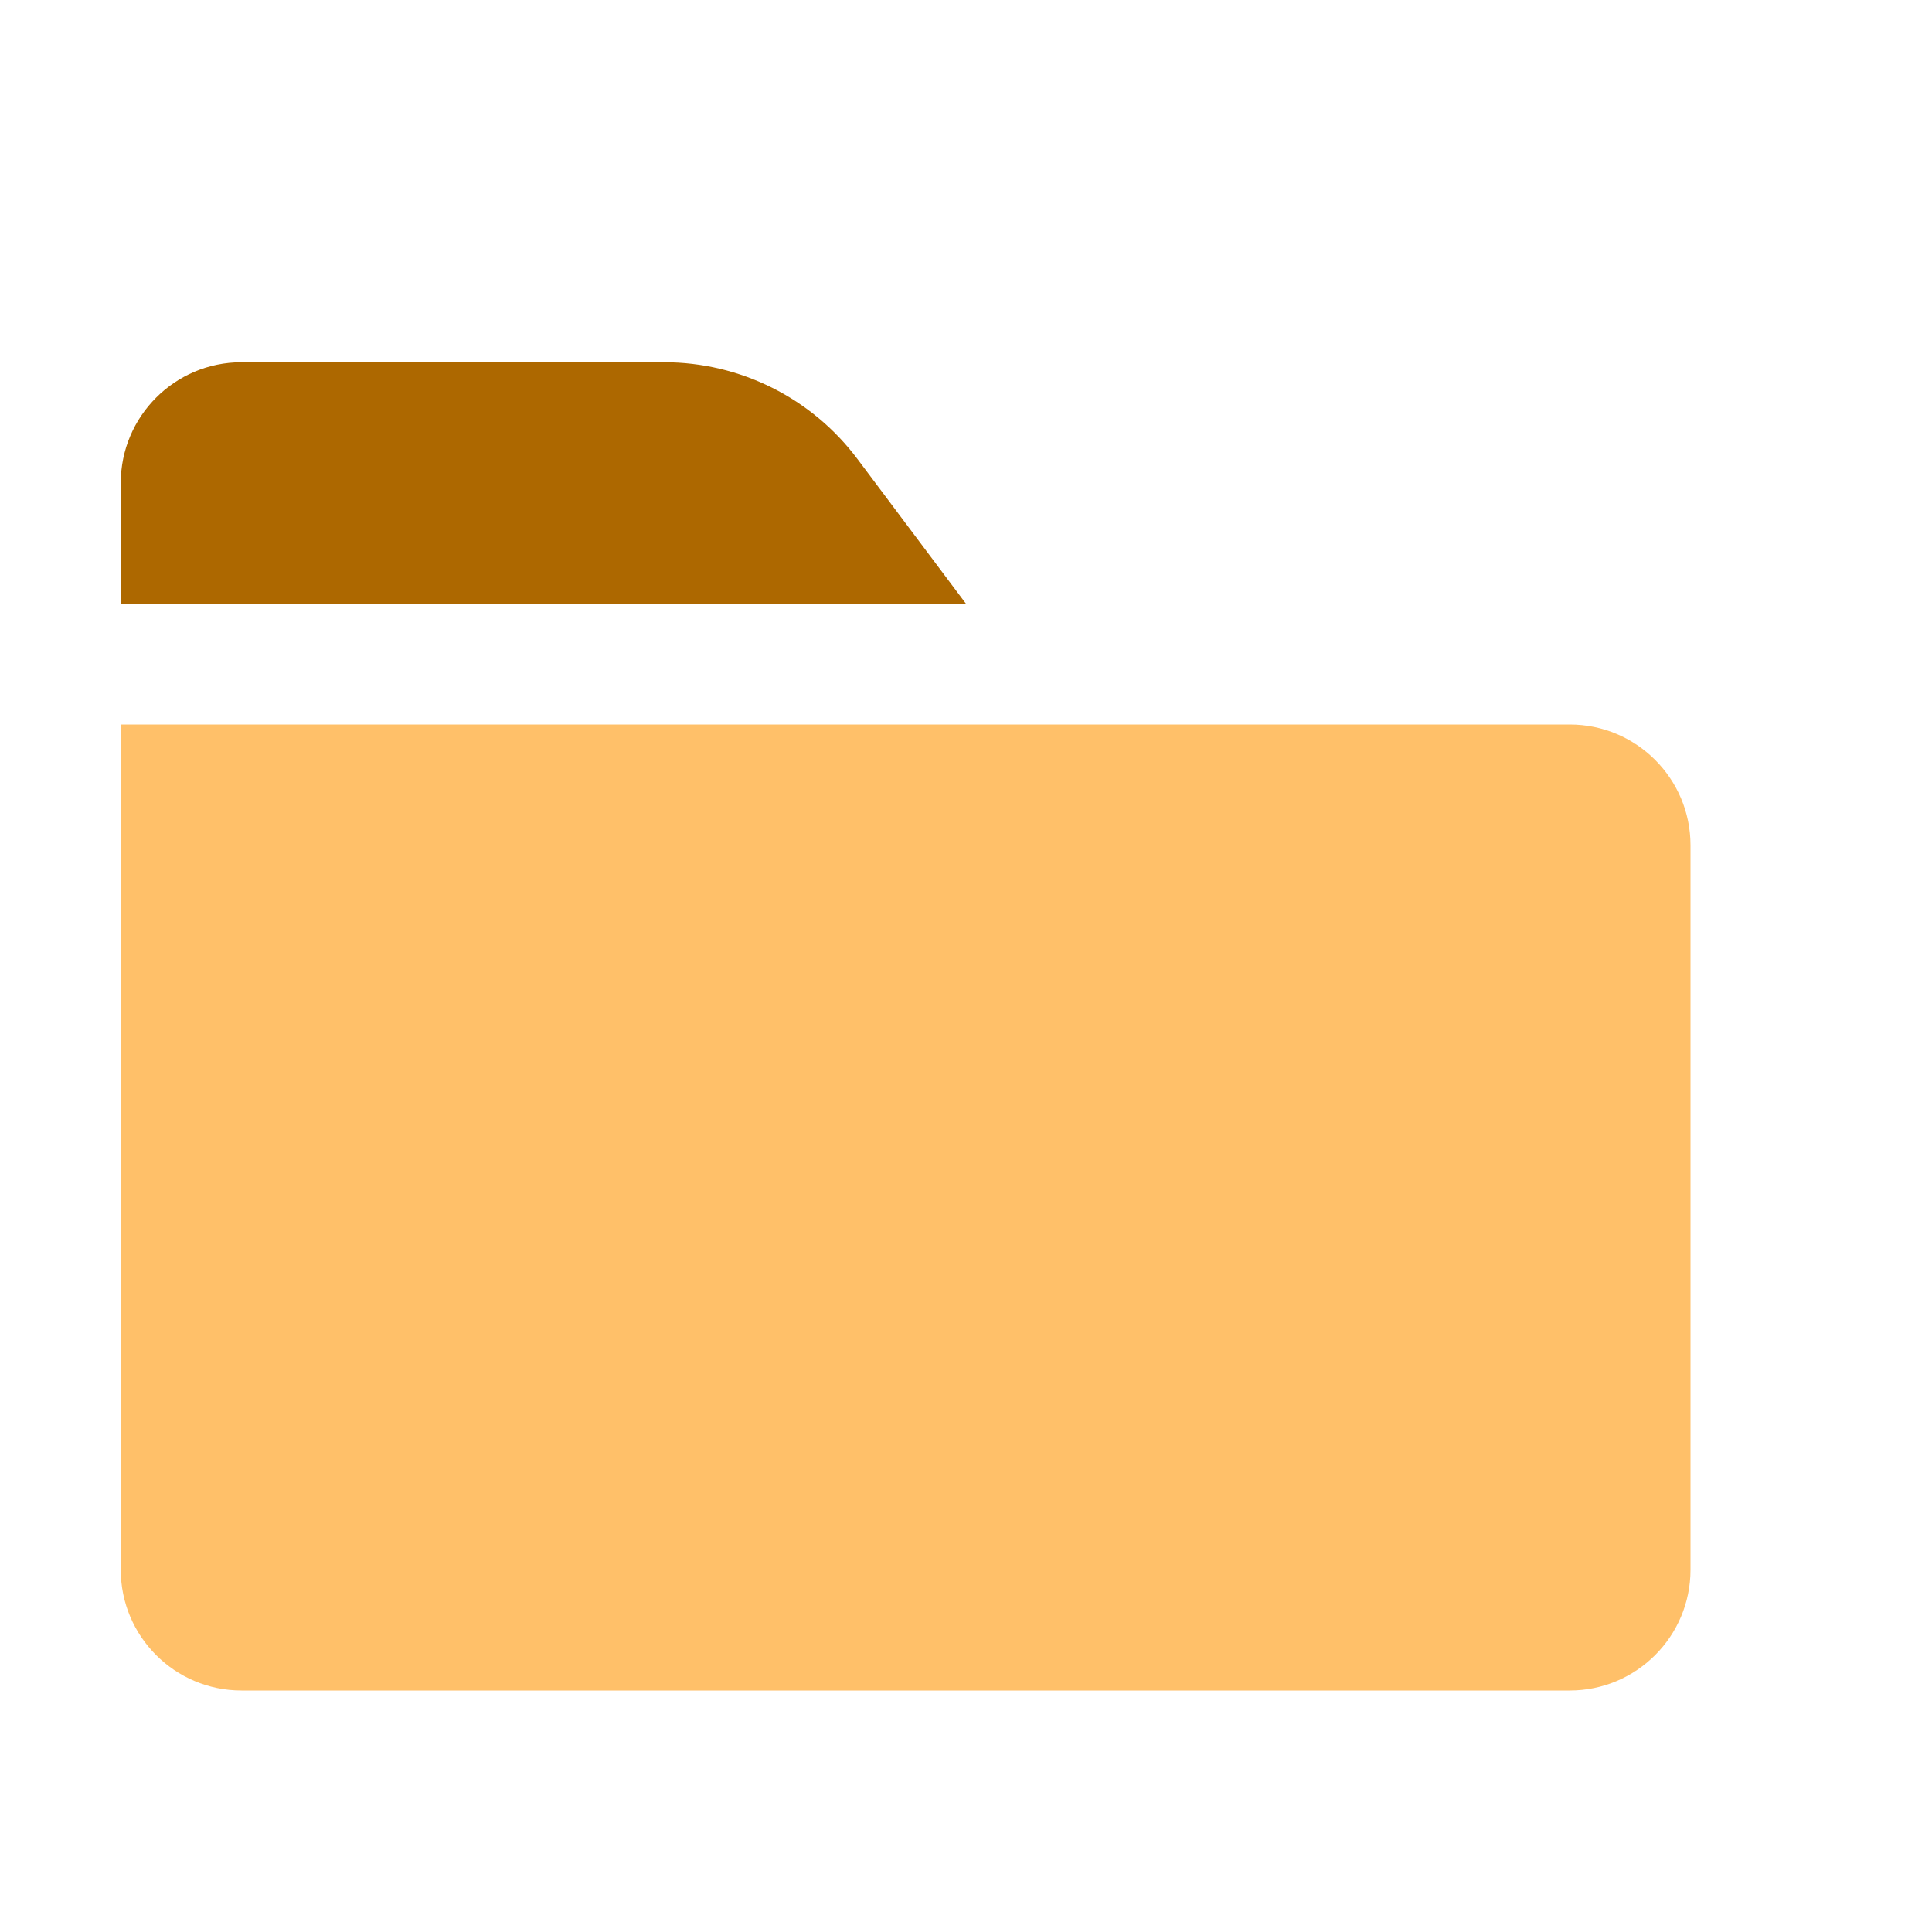 <svg width="16" height="16" viewBox="0 0 16 16" fill="none" xmlns="http://www.w3.org/2000/svg">
<path d="M14 7C14 6.448 13.552 6 13 6H1V13C1 13.552 1.448 14 2 14H13C13.552 14 14 13.552 14 13V7Z" fill="#FFC069"/>
<path d="M7.1 3.8L8 5L1 5L1 4C1 3.448 1.448 3 2 3L5.5 3C6.129 3 6.722 3.296 7.1 3.8Z" fill="#AD6800"/>
</svg>

